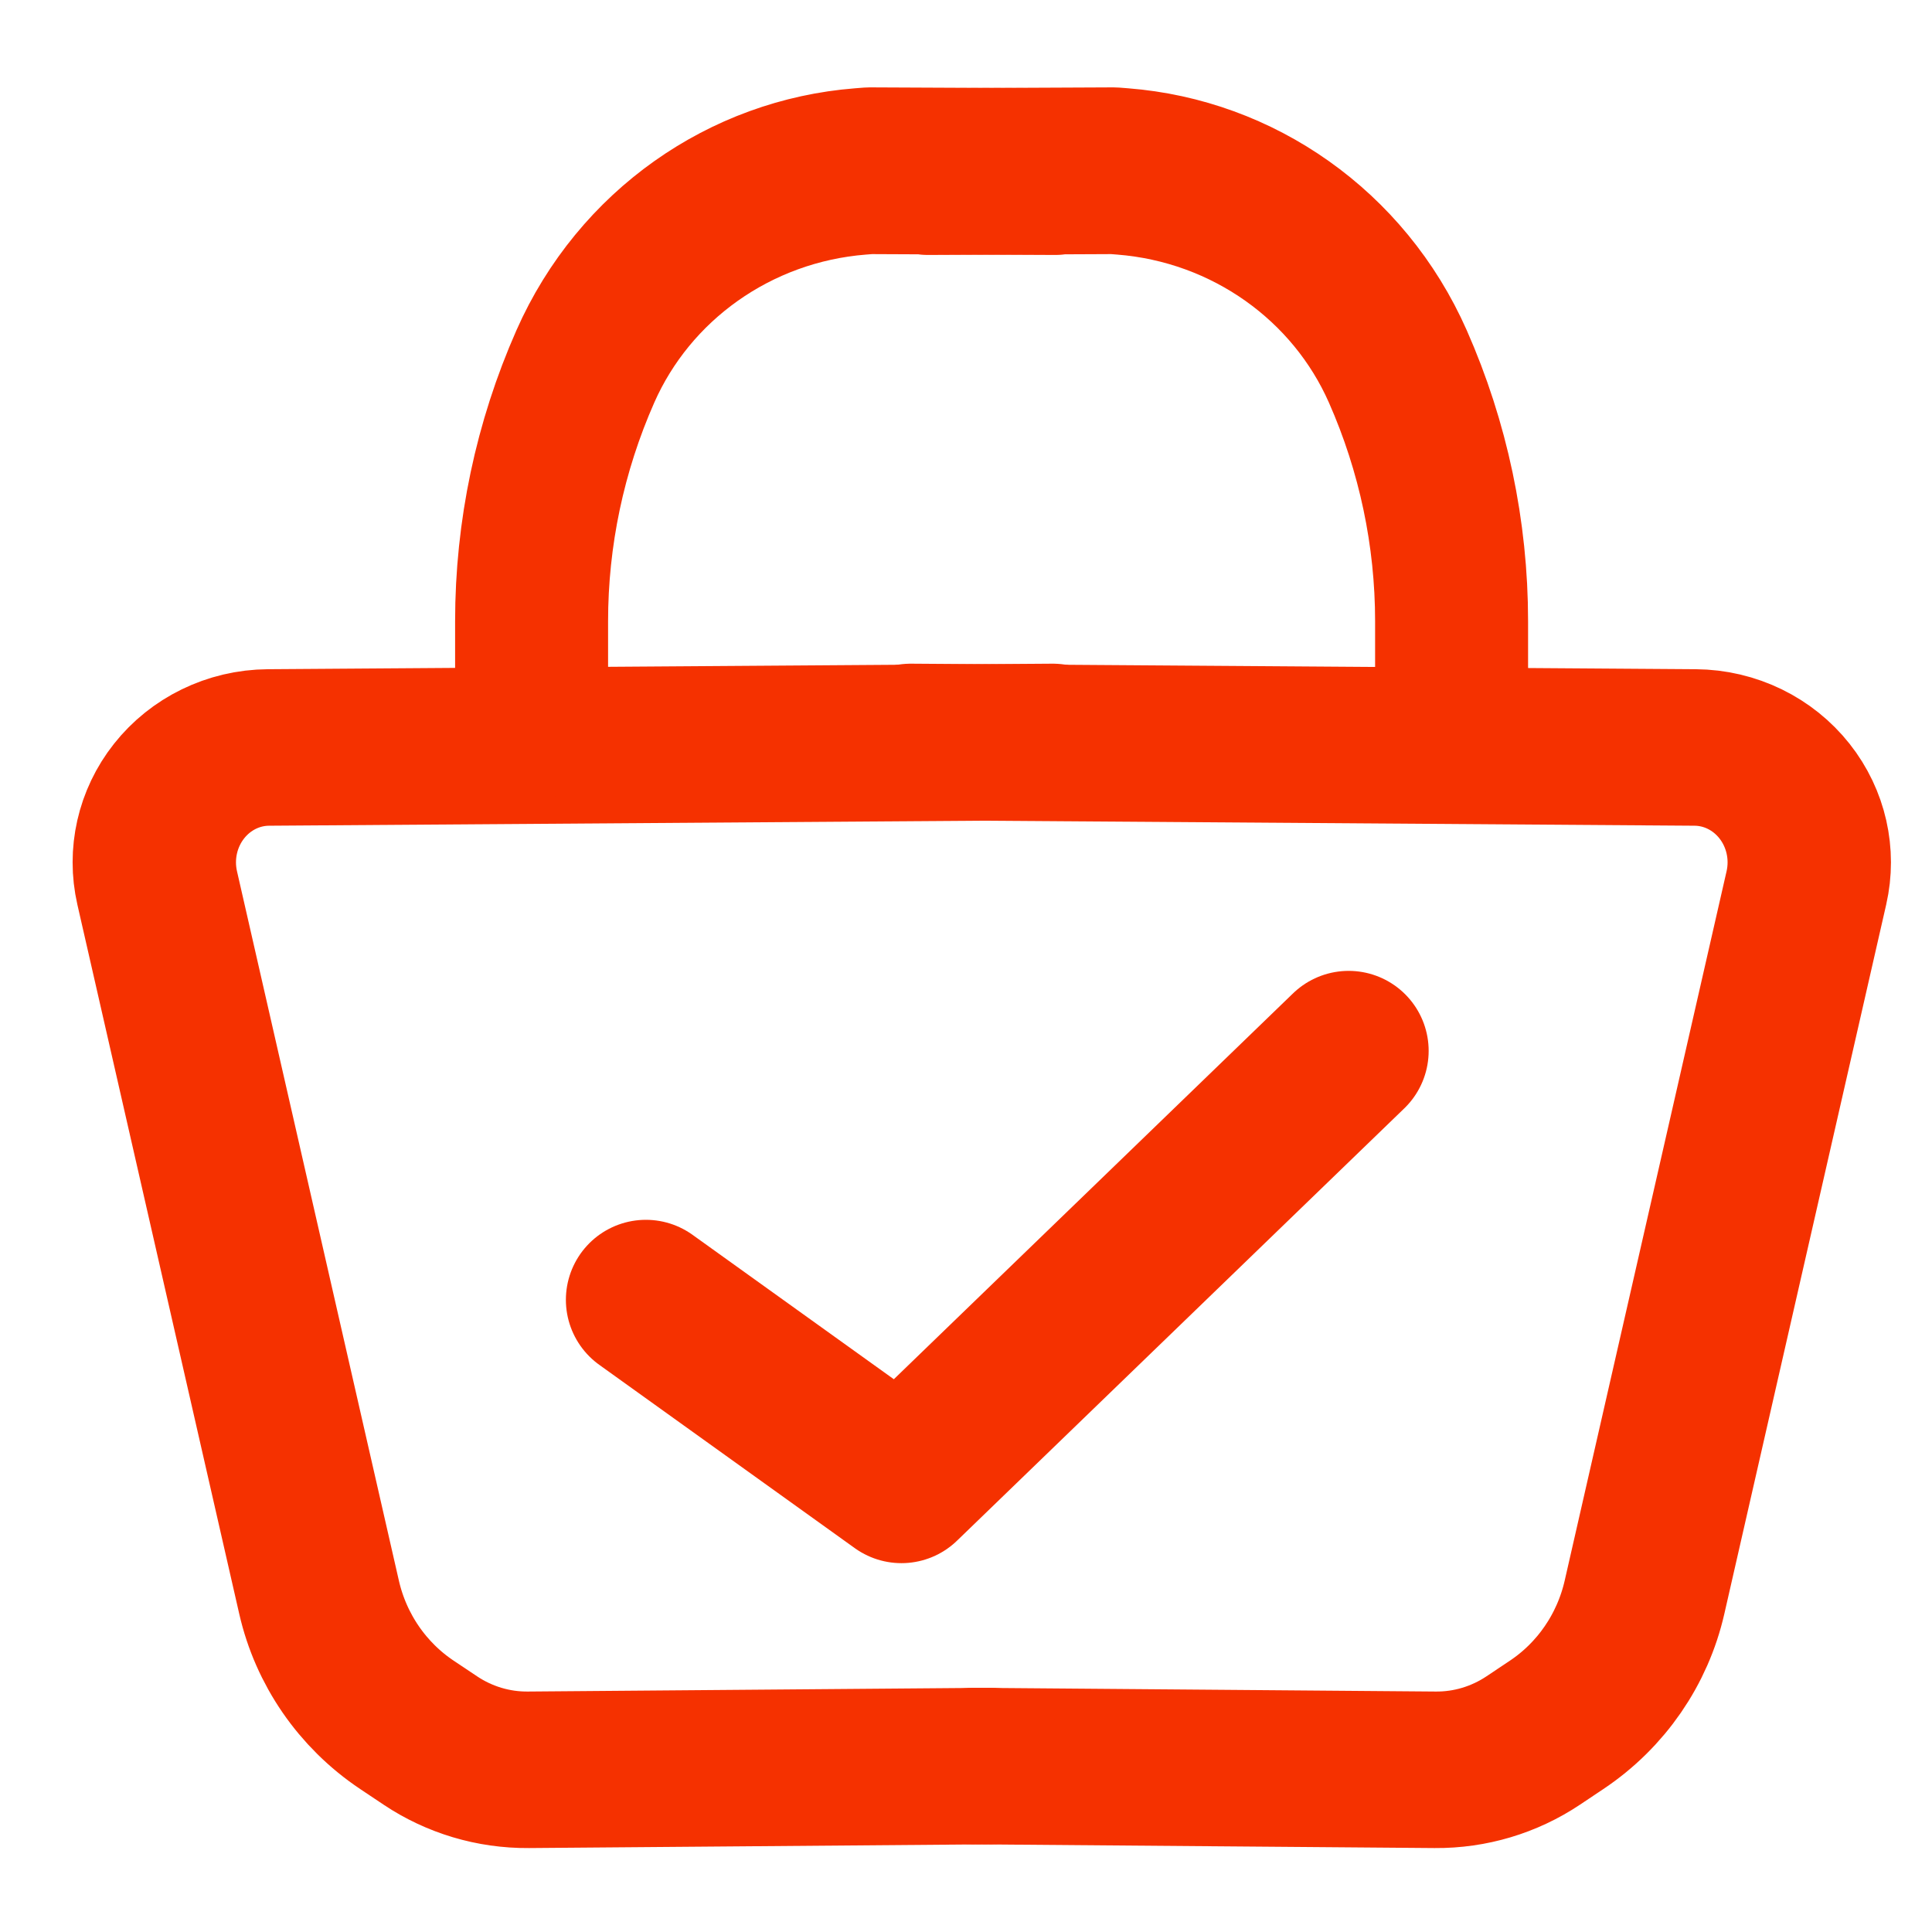 <?xml version="1.0" encoding="UTF-8" standalone="no"?>
<!DOCTYPE svg PUBLIC "-//W3C//DTD SVG 1.1//EN" "http://www.w3.org/Graphics/SVG/1.1/DTD/svg11.dtd">
<svg width="100%" height="100%" viewBox="0 0 969 969" version="1.1" xmlns="http://www.w3.org/2000/svg" xmlns:xlink="http://www.w3.org/1999/xlink" xml:space="preserve" xmlns:serif="http://www.serif.com/" style="fill-rule:evenodd;clip-rule:evenodd;stroke-linecap:round;stroke-linejoin:round;stroke-miterlimit:1.5;">
    <g id="Layer1">
        <g transform="matrix(1.025,-5.88828e-05,5.64256e-05,0.982,-12.198,8.294)">
            <path d="M489.574,370.762L457.664,370.525L841.362,373.37C858.402,373.496 874.467,381.68 885.045,395.622C895.622,409.564 899.569,427.759 895.778,445.096C873.775,545.708 834.292,726.247 816.543,807.404C810.714,834.059 795.329,857.375 773.545,872.565C769.643,875.286 765.747,878.003 762.068,880.569C747.893,890.454 731.197,895.662 714.15,895.516L488.422,893.592" style="fill:none;stroke:rgb(245,49,0);stroke-width:79.94px;"/>
        </g>
        <g transform="matrix(-1.025,-5.88828e-05,-5.64256e-05,0.982,997.03,8.294)">
            <path d="M489.574,370.762L457.664,370.525L841.362,373.37C858.402,373.496 874.467,381.68 885.045,395.622C895.622,409.564 899.569,427.759 895.778,445.096C873.775,545.708 834.292,726.247 816.543,807.404C810.714,834.059 795.329,857.375 773.545,872.565C769.643,875.286 765.747,878.003 762.068,880.569C747.893,890.454 731.197,895.662 714.15,895.516L488.422,893.592" style="fill:none;stroke:rgb(245,49,0);stroke-width:79.94px;"/>
        </g>
        <g transform="matrix(0.968,0,0,1.055,4.556,-17.749)">
            <path d="M542.054,98.393L445.82,97.992C445.82,97.992 444.141,98.113 441.205,98.324C378.686,102.813 323.906,138.419 298.586,191.024C298.586,191.024 298.586,191.024 298.586,191.024C280.216,229.188 270.729,270.445 270.729,312.161L270.729,357.56" style="fill:none;stroke:rgb(245,49,0);stroke-width:79.26px;"/>
        </g>
        <g transform="matrix(-0.968,0,0,1.055,990.115,-17.749)">
            <path d="M542.054,98.393L445.82,97.992C445.82,97.992 444.141,98.113 441.205,98.324C378.686,102.813 323.906,138.419 298.586,191.024C298.586,191.024 298.586,191.024 298.586,191.024C280.216,229.188 270.729,270.445 270.729,312.161L270.729,357.56" style="fill:none;stroke:rgb(245,49,0);stroke-width:79.26px;"/>
        </g>
        <g transform="matrix(0.922,0,0,0.922,37.105,57.955)">
            <path d="M311.108,644.22L450.124,743.951L693.4,508.803" style="fill:none;stroke:rgb(245,49,0);stroke-width:87.04px;"/>
        </g>
    </g>
</svg>
